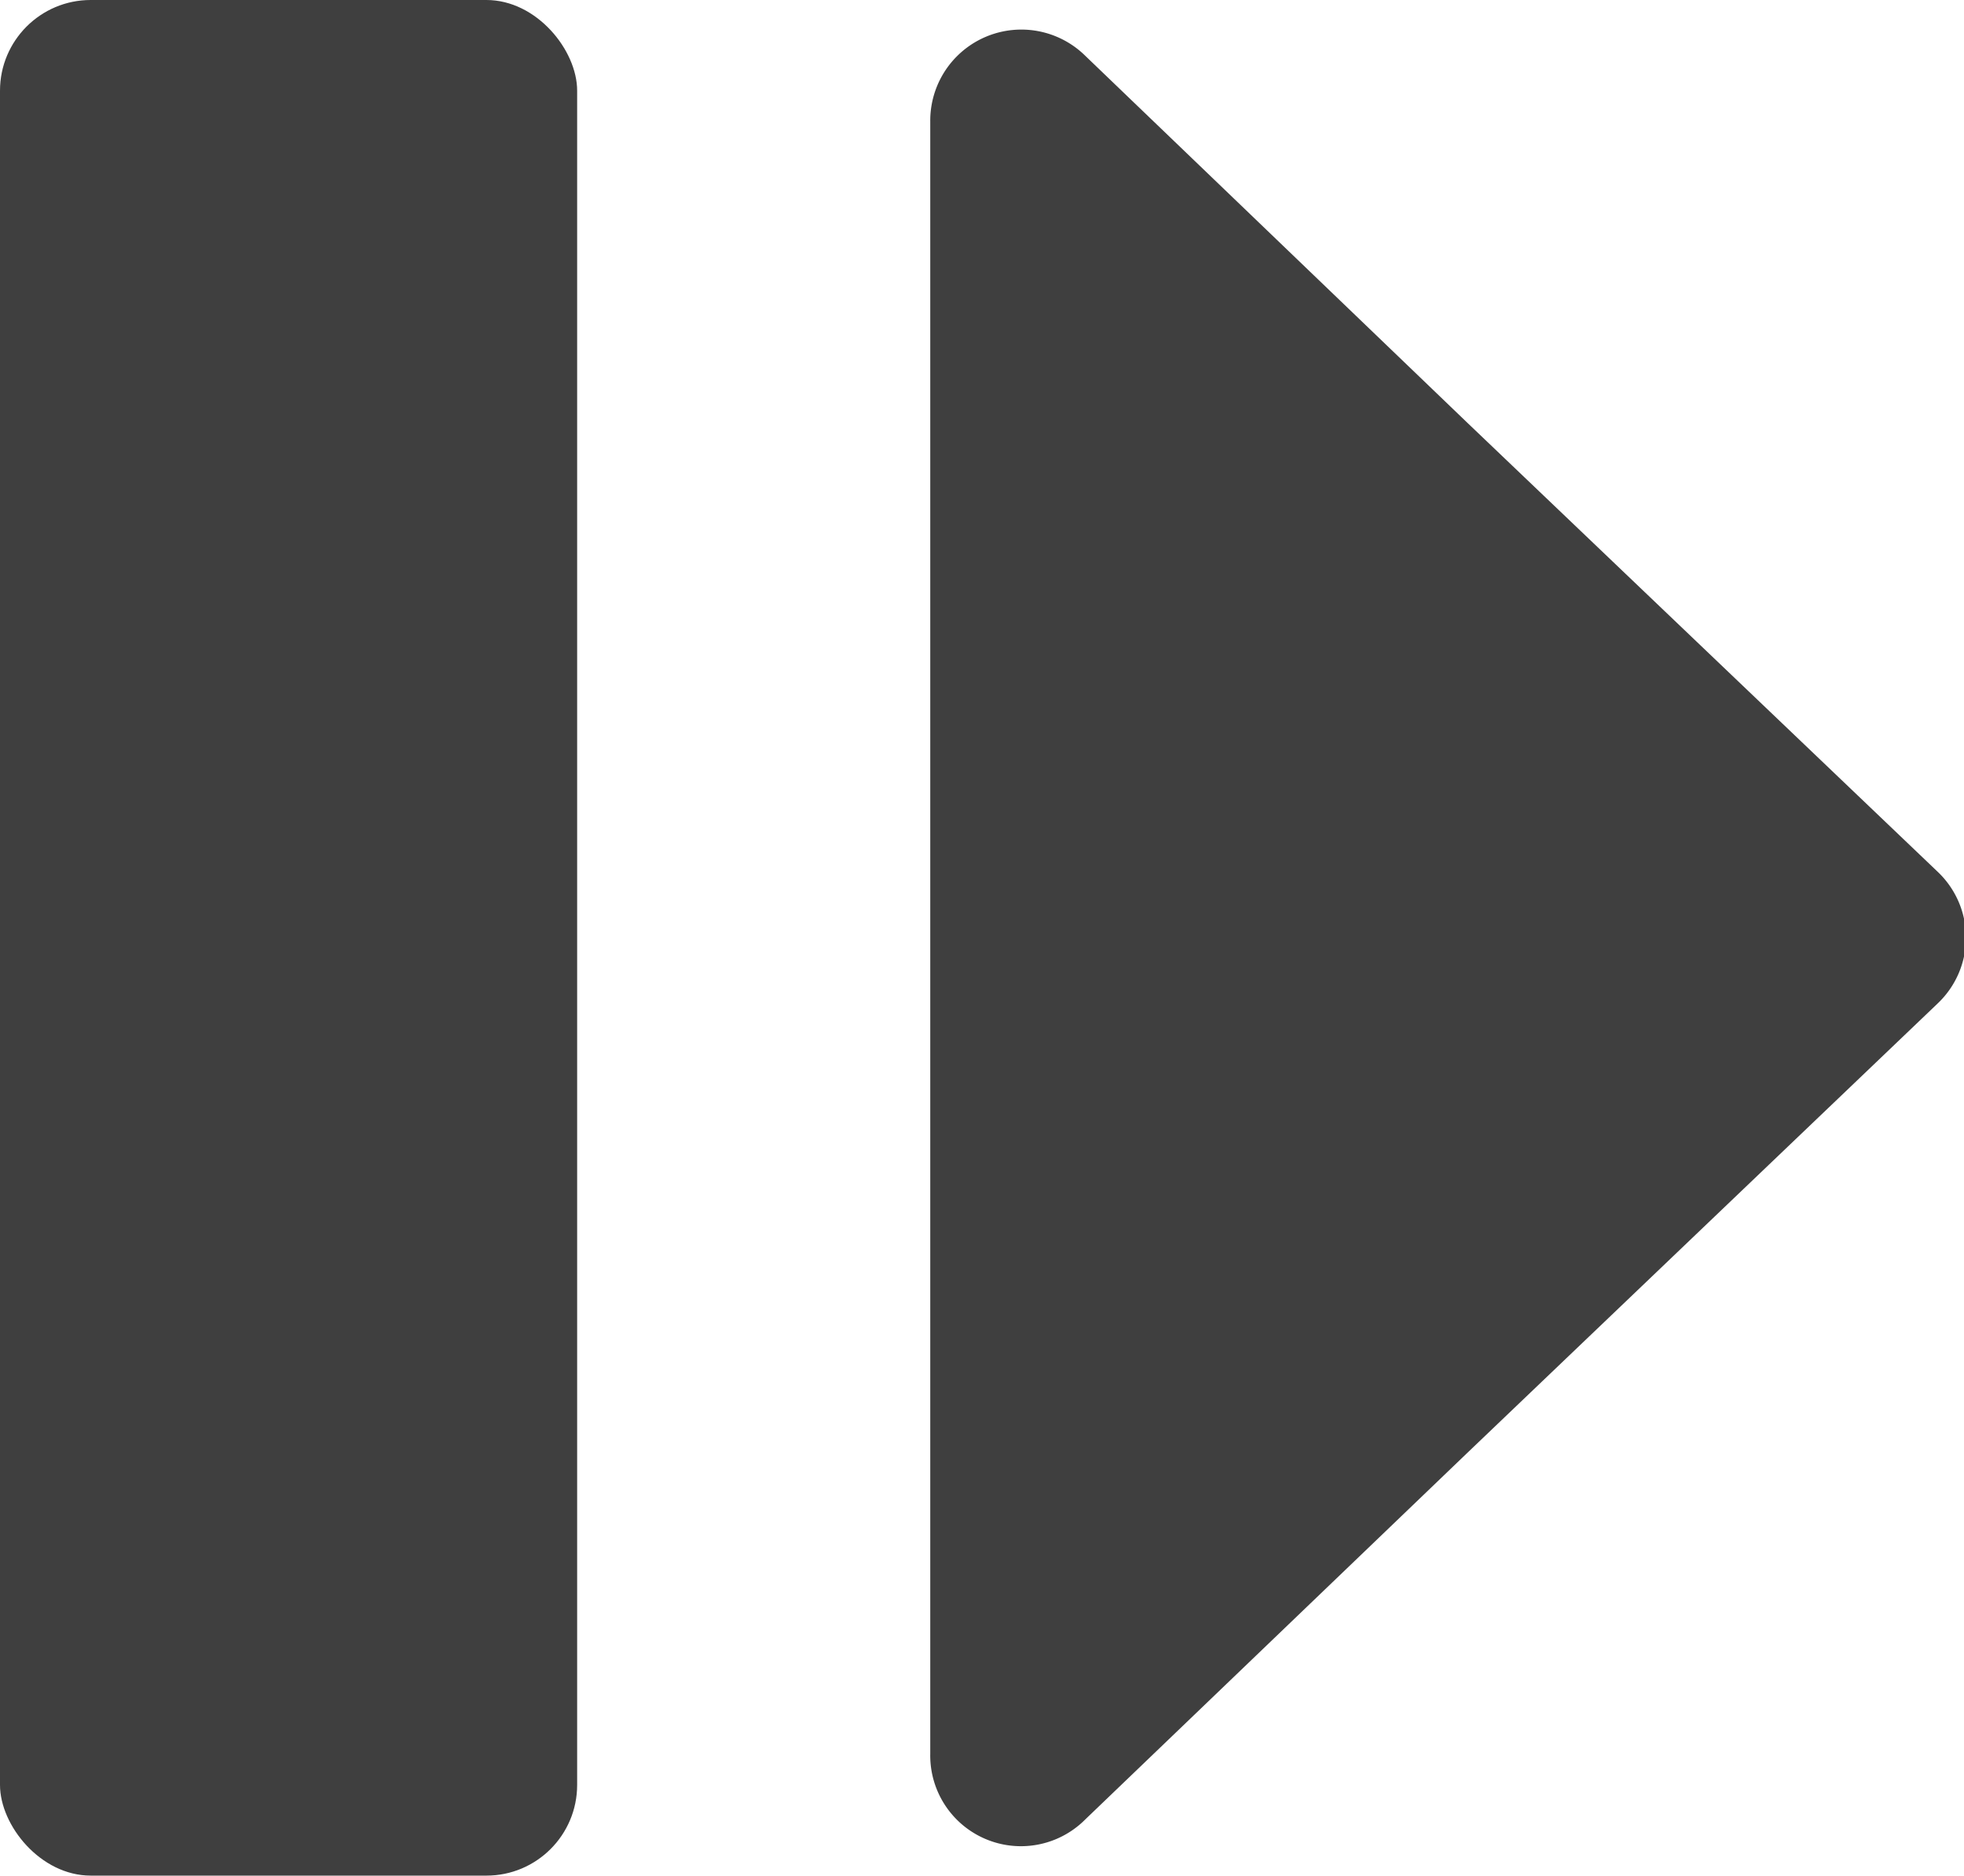 <svg xmlns="http://www.w3.org/2000/svg" viewBox="0 0 50.67 48.39"><defs><style>.cls-1{fill:#3f3f3f;}</style></defs><title>botao_avanca</title><g id="Camada_2" data-name="Camada 2"><g id="Camada_1-2" data-name="Camada 1"><rect class="cls-1" width="14.89" height="48.39" rx="2.34" ry="2.34"/><path class="cls-1" d="M24,24.19V3.13a2.35,2.35,0,0,1,4-1.69l9.87,9.48L50,22.5a2.34,2.34,0,0,1,0,3.38L37.87,37.47,28,46.94a2.34,2.34,0,0,1-4-1.69Z"/></g></g></svg>